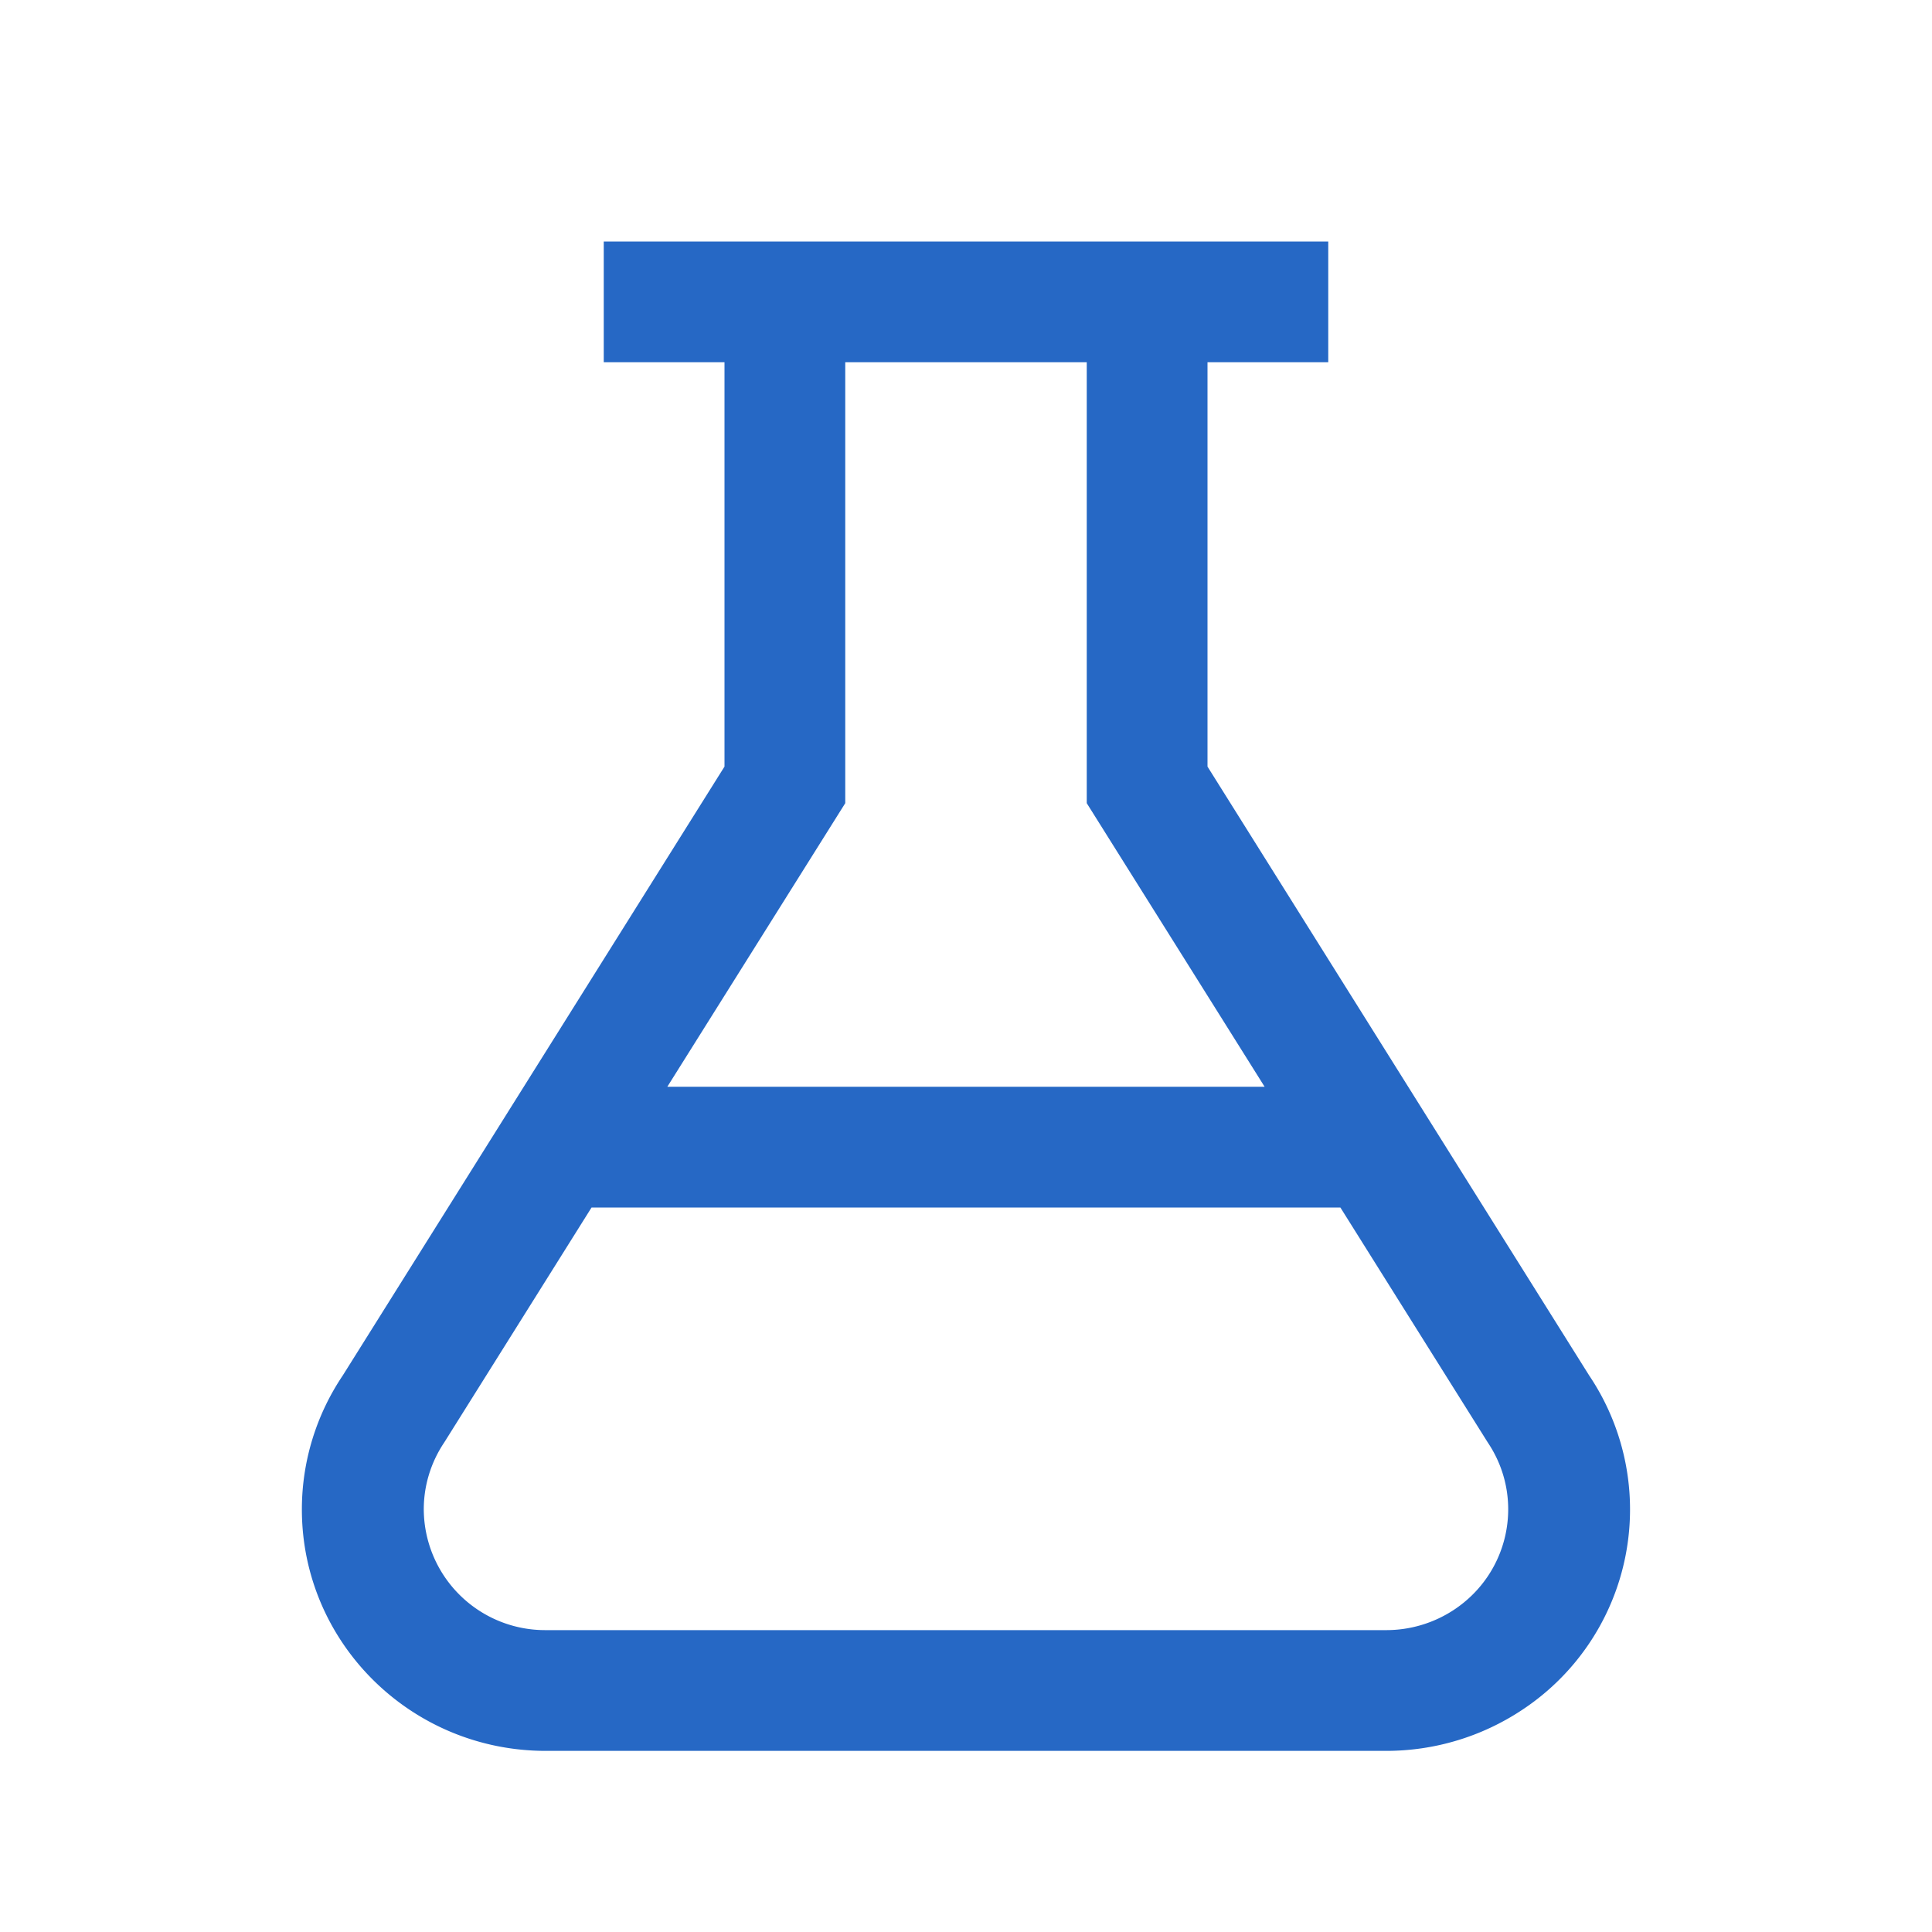<svg xmlns="http://www.w3.org/2000/svg" fill="none" viewBox="0 0 32 32" class="acv-icon"><path fill="#2668C5" fill-rule="evenodd" d="M22 4v2h-2v6.697l6.321 10.084a3.977 3.977 0 0 1-1.12 5.547 4.067 4.067 0 0 1-2.24.672H9.039C6.809 29 5 27.21 5 25c0-.79.236-1.562.678-2.219L12 12.697V6h-2V4h12Zm-8 2v7.303L11.053 18h9.893L18 13.303V6h-4ZM9.799 20h12.402l2.44 3.89c.619.92.368 2.161-.56 2.774a2.033 2.033 0 0 1-1.12.336H9.039a2.01 2.01 0 0 1-2.02-2c0-.395.118-.78.34-1.11L9.798 20Z" clip-rule="evenodd"/></svg>